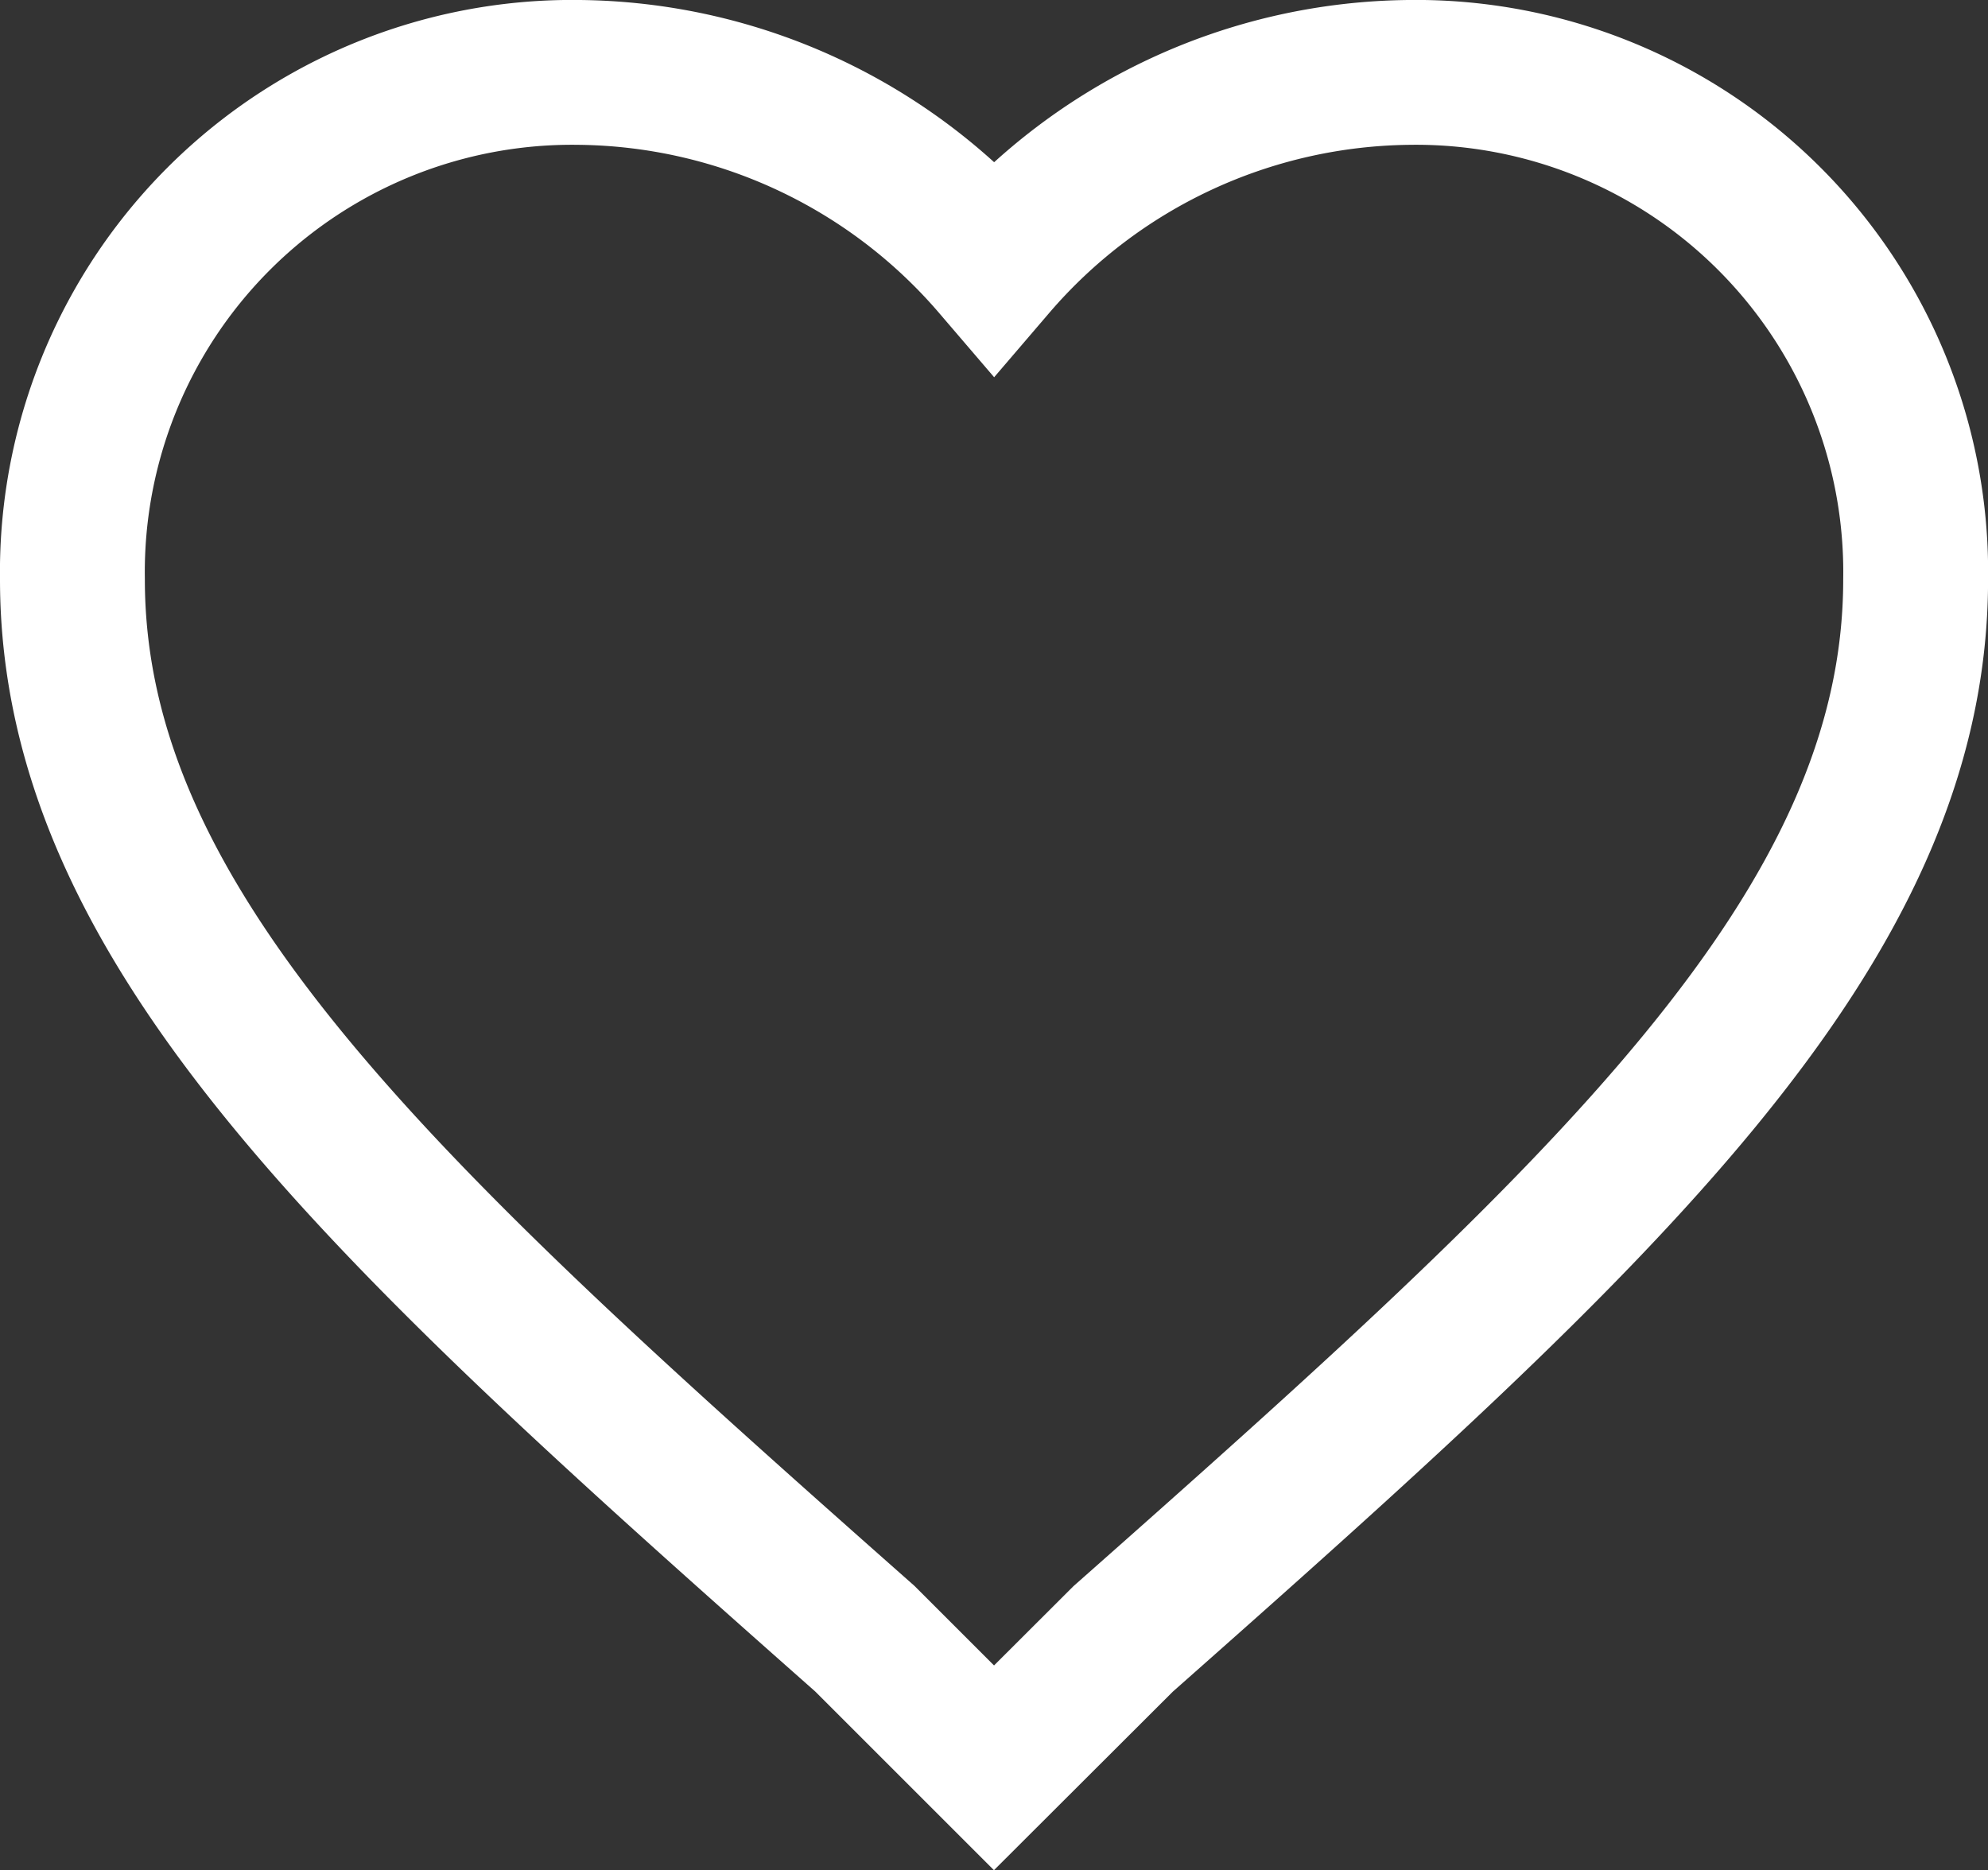 <svg xmlns="http://www.w3.org/2000/svg" width="27.448" height="25.826" viewBox="0 0 27.448 25.826"><rect x="0" y="0" width="27.448" height="25.826" fill="#333333" stroke="none"/><g transform="translate(1 -19.4)"><g transform="translate(0 20.4)"><path d="M12.724,43.812,10.942,42.03C4.326,36.177,0,32.233,0,27.4a6.9,6.9,0,0,1,7-7,7.646,7.646,0,0,1,5.726,2.672A7.646,7.646,0,0,1,18.449,20.4a6.9,6.9,0,0,1,7,7c0,4.835-4.326,8.779-10.942,14.632Z" transform="translate(0 -20.4)" fill="none" stroke="#fff" stroke-width="2"/></g></g></svg>